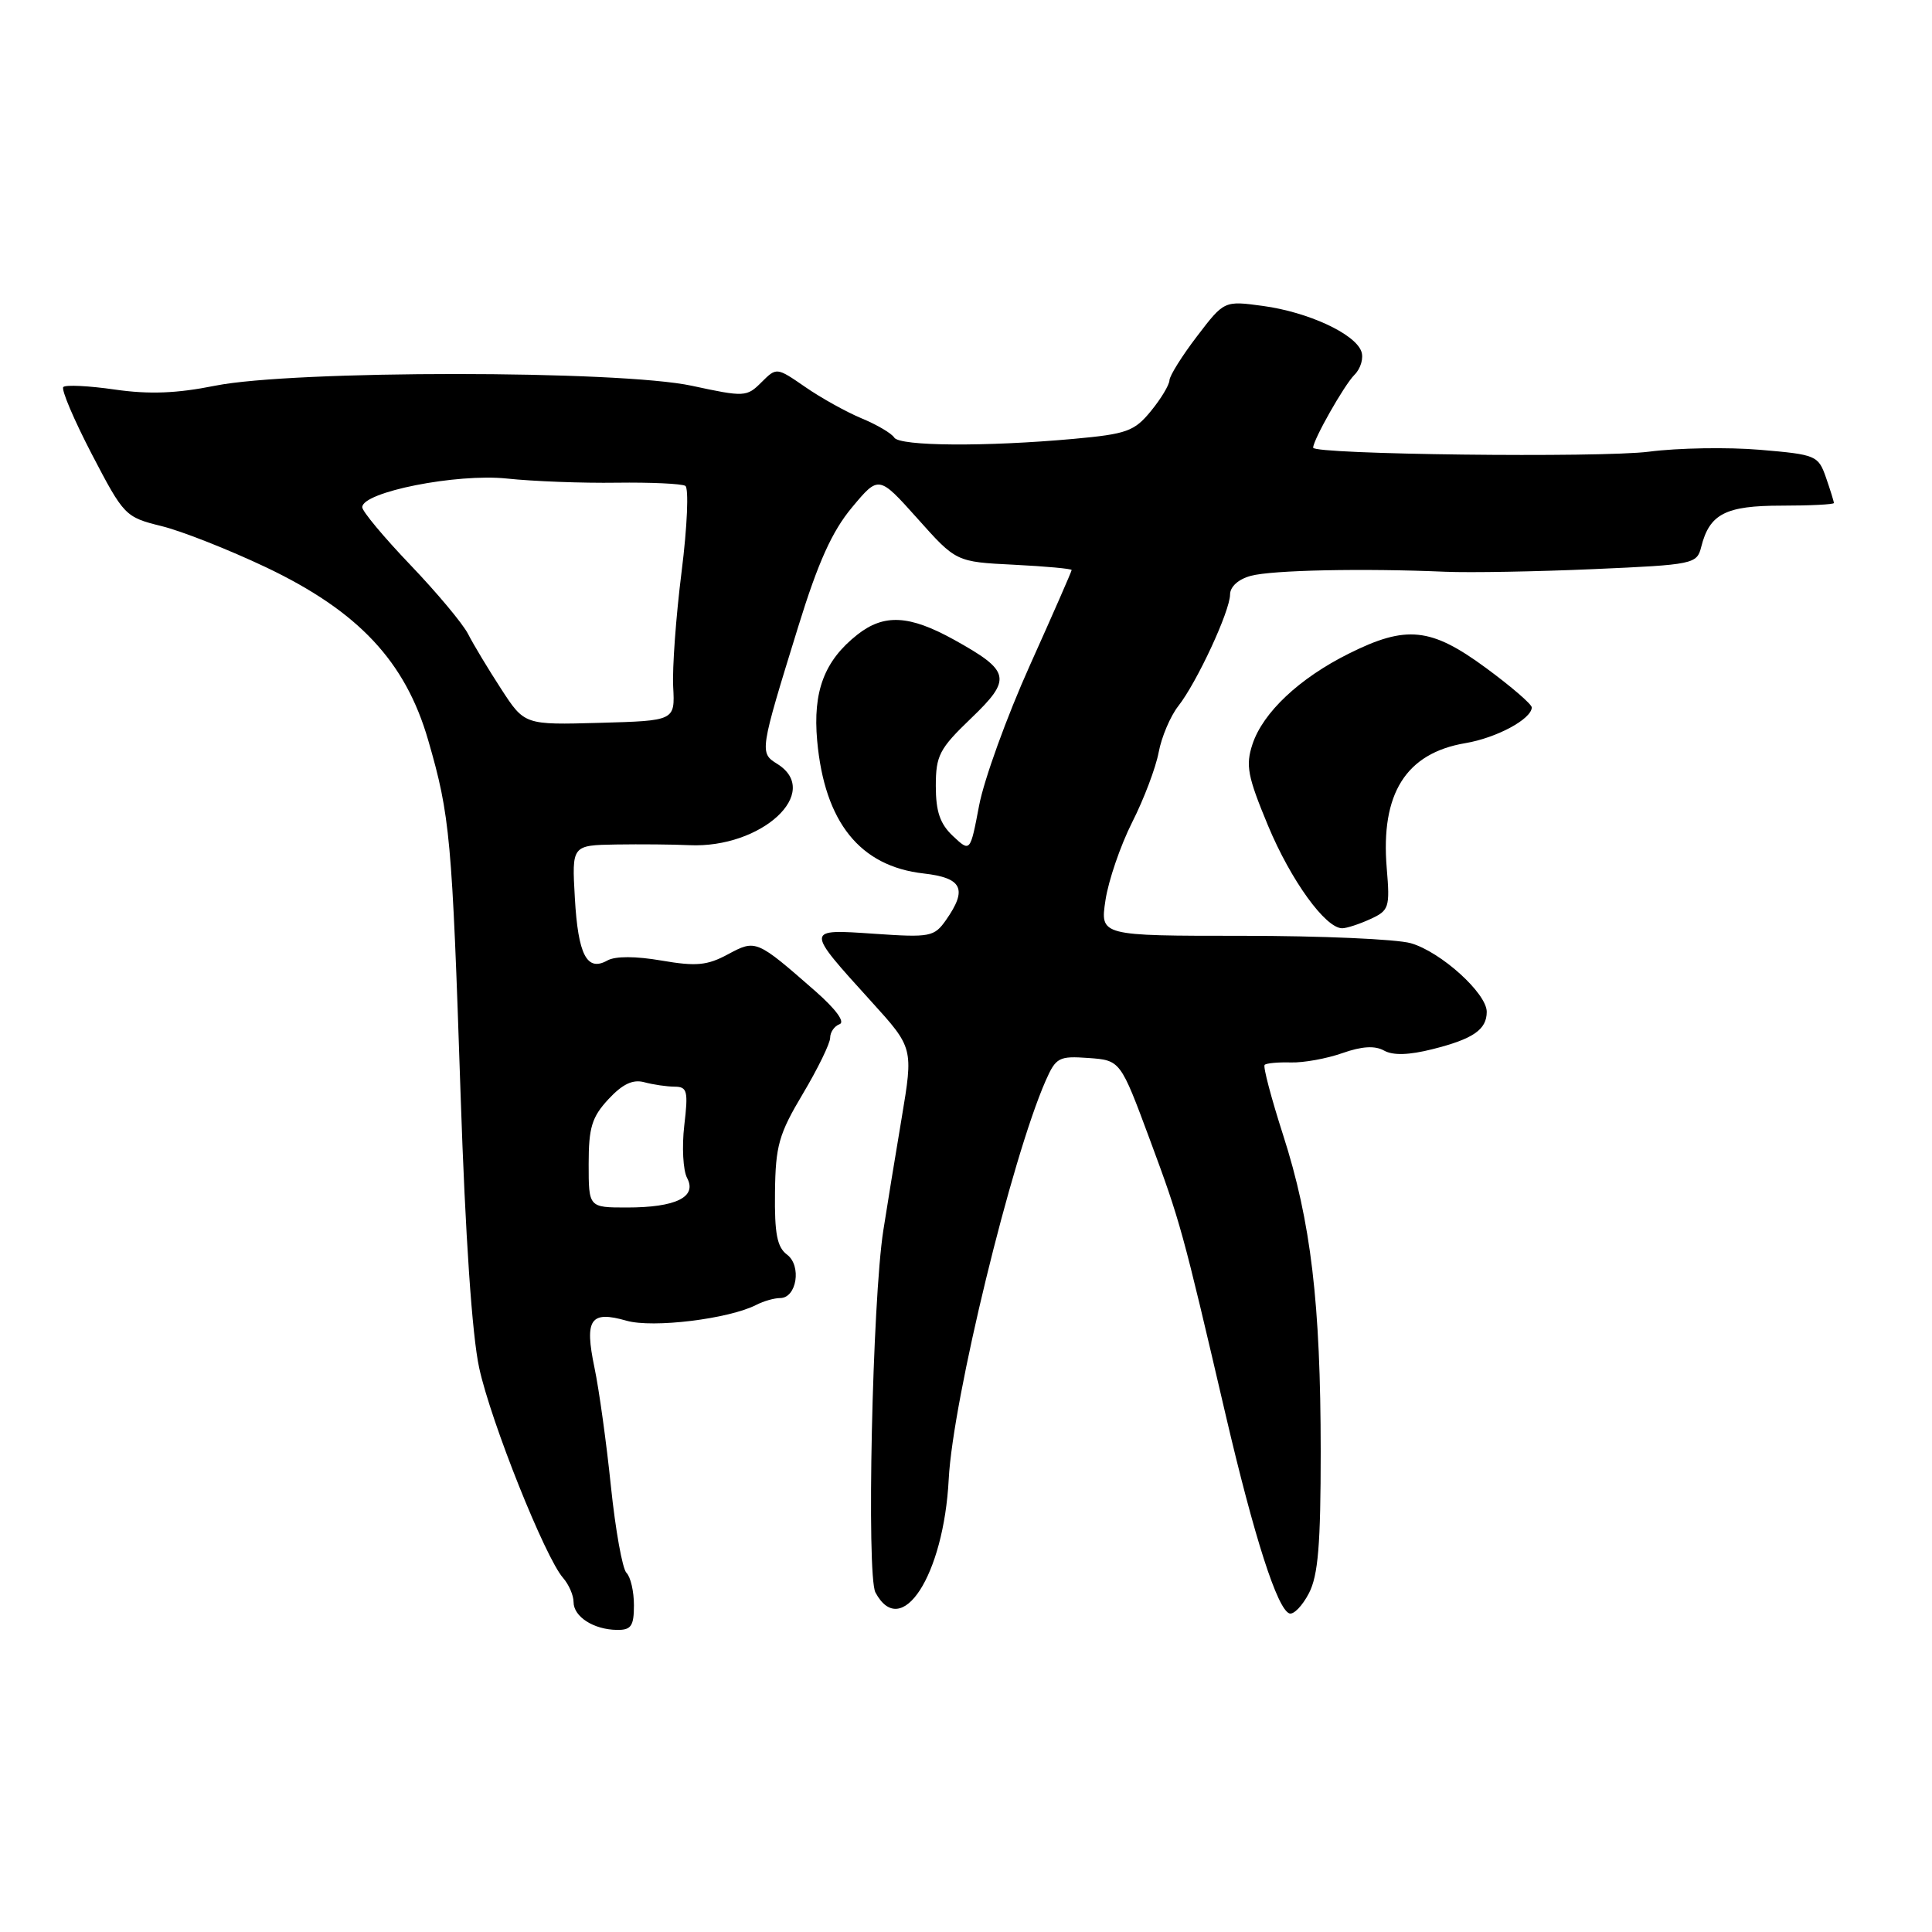 <?xml version="1.0" encoding="UTF-8" standalone="no"?>
<!DOCTYPE svg PUBLIC "-//W3C//DTD SVG 1.1//EN" "http://www.w3.org/Graphics/SVG/1.1/DTD/svg11.dtd" >
<svg xmlns="http://www.w3.org/2000/svg" xmlns:xlink="http://www.w3.org/1999/xlink" version="1.1" viewBox="0 0 256 256">
 <g >
 <path fill="currentColor"
d=" M 84.00 212.70 C 84.00 210.88 83.56 208.96 83.01 208.41 C 82.47 207.87 81.55 202.72 80.95 196.96 C 80.36 191.21 79.38 184.12 78.77 181.22 C 77.43 174.79 78.22 173.63 83.01 175.00 C 86.50 176.00 96.59 174.77 100.24 172.89 C 101.19 172.40 102.60 172.00 103.37 172.00 C 105.57 172.00 106.25 167.71 104.28 166.24 C 102.97 165.26 102.62 163.46 102.69 157.99 C 102.76 151.81 103.20 150.27 106.39 144.92 C 108.37 141.59 110.00 138.25 110.00 137.51 C 110.00 136.77 110.56 135.96 111.25 135.71 C 112.01 135.43 110.75 133.72 108.08 131.37 C 100.22 124.49 100.16 124.46 96.44 126.46 C 93.71 127.93 92.25 128.07 87.66 127.28 C 84.23 126.69 81.53 126.68 80.48 127.27 C 77.77 128.79 76.60 126.54 76.17 118.98 C 75.77 112.00 75.77 112.00 81.64 111.90 C 84.86 111.85 89.23 111.89 91.34 111.99 C 100.91 112.43 108.99 104.97 102.99 101.22 C 100.62 99.75 100.65 99.59 105.78 83.00 C 108.41 74.48 110.26 70.39 112.89 67.24 C 116.44 62.98 116.44 62.98 121.57 68.71 C 126.69 74.45 126.69 74.45 134.35 74.83 C 138.56 75.04 142.00 75.36 142.00 75.53 C 142.00 75.70 139.51 81.39 136.46 88.17 C 133.41 94.95 130.39 103.30 129.74 106.72 C 128.56 112.93 128.56 112.93 126.28 110.79 C 124.56 109.18 124.00 107.54 124.00 104.15 C 124.00 100.11 124.47 99.21 128.66 95.19 C 134.13 89.95 133.91 88.93 126.42 84.77 C 120.49 81.49 117.15 81.31 113.61 84.09 C 109.23 87.54 107.69 91.60 108.28 98.15 C 109.26 108.95 113.94 114.79 122.39 115.74 C 127.51 116.32 128.23 117.80 125.35 121.91 C 123.79 124.13 123.26 124.24 115.87 123.73 C 106.66 123.10 106.66 123.01 115.43 132.68 C 121.03 138.85 121.03 138.85 119.47 148.18 C 118.61 153.30 117.52 159.97 117.05 163.00 C 115.59 172.26 114.80 208.75 116.00 211.01 C 119.44 217.43 125.05 208.76 125.71 196.00 C 126.26 185.44 134.05 153.44 138.56 143.19 C 139.92 140.11 140.31 139.91 144.24 140.19 C 148.46 140.50 148.46 140.50 152.36 151.00 C 156.41 161.92 156.67 162.88 162.41 187.50 C 166.21 203.77 169.26 213.25 170.86 213.79 C 171.42 213.97 172.58 212.77 173.44 211.11 C 174.66 208.76 175.00 204.66 175.00 192.30 C 174.99 172.69 173.71 161.86 170.02 150.40 C 168.45 145.51 167.34 141.32 167.57 141.10 C 167.79 140.88 169.35 140.73 171.04 140.78 C 172.74 140.83 175.81 140.27 177.88 139.54 C 180.46 138.63 182.19 138.53 183.40 139.21 C 184.59 139.87 186.69 139.81 189.82 139.02 C 195.20 137.67 197.00 136.43 197.00 134.07 C 197.00 131.62 190.92 126.12 186.94 124.98 C 185.06 124.44 175.02 124.00 164.64 124.00 C 145.77 124.00 145.77 124.00 146.48 119.29 C 146.87 116.69 148.46 112.05 150.01 108.97 C 151.57 105.90 153.15 101.71 153.53 99.68 C 153.91 97.65 155.08 94.90 156.12 93.57 C 158.59 90.43 162.98 80.98 162.99 78.77 C 163.00 77.73 164.10 76.74 165.75 76.30 C 168.55 75.54 180.62 75.29 191.50 75.76 C 194.80 75.90 203.65 75.74 211.17 75.41 C 224.42 74.83 224.85 74.74 225.42 72.47 C 226.52 68.09 228.64 67.00 236.07 67.00 C 239.88 67.00 243.00 66.84 243.00 66.65 C 243.00 66.46 242.53 64.94 241.95 63.27 C 240.93 60.35 240.63 60.23 233.20 59.60 C 228.96 59.24 222.35 59.35 218.50 59.85 C 212.05 60.68 174.00 60.22 174.00 59.32 C 174.00 58.28 178.11 51.03 179.46 49.68 C 180.31 48.84 180.72 47.42 180.37 46.53 C 179.48 44.19 173.30 41.35 167.36 40.54 C 162.21 39.84 162.21 39.84 158.61 44.56 C 156.62 47.16 154.98 49.79 154.96 50.39 C 154.94 51.00 153.84 52.84 152.50 54.47 C 150.31 57.15 149.30 57.51 142.29 58.15 C 130.63 59.21 119.20 59.13 118.49 57.98 C 118.15 57.43 116.21 56.28 114.18 55.44 C 112.16 54.60 108.79 52.73 106.70 51.28 C 102.90 48.66 102.90 48.66 100.89 50.66 C 98.95 52.60 98.64 52.62 91.69 51.12 C 82.08 49.04 38.84 49.04 28.50 51.11 C 23.42 52.13 19.78 52.27 15.23 51.62 C 11.78 51.12 8.70 50.97 8.39 51.28 C 8.08 51.59 9.78 55.59 12.16 60.17 C 16.42 68.34 16.59 68.52 21.40 69.71 C 24.09 70.37 30.31 72.83 35.23 75.16 C 47.49 80.99 53.72 87.63 56.74 98.09 C 59.64 108.10 59.90 111.00 61.03 145.00 C 61.66 163.84 62.55 176.95 63.50 181.28 C 65.06 188.44 72.25 206.41 74.61 209.08 C 75.37 209.95 76.00 211.39 76.00 212.28 C 76.00 214.22 78.65 215.93 81.75 215.97 C 83.63 216.00 84.00 215.46 84.00 212.70 Z  M 181.56 121.79 C 184.06 120.65 184.19 120.27 183.75 115.04 C 182.92 105.16 186.29 99.80 194.17 98.47 C 198.31 97.77 202.90 95.30 202.97 93.75 C 202.99 93.33 200.25 90.97 196.89 88.50 C 189.61 83.14 186.34 82.80 178.72 86.61 C 172.16 89.88 167.35 94.41 165.96 98.61 C 165.03 101.43 165.31 102.88 168.03 109.42 C 171.05 116.66 175.63 123.00 177.85 123.00 C 178.43 123.00 180.10 122.46 181.56 121.79 Z  M 78.00 154.24 C 78.00 149.41 78.42 148.02 80.62 145.65 C 82.49 143.64 83.85 142.99 85.37 143.40 C 86.54 143.72 88.35 143.98 89.39 143.99 C 91.07 144.00 91.21 144.56 90.67 149.13 C 90.34 151.95 90.51 155.08 91.04 156.08 C 92.40 158.61 89.56 160.00 83.07 160.00 C 78.00 160.00 78.00 160.00 78.00 154.24 Z  M 66.40 91.28 C 64.69 88.65 62.72 85.38 62.02 84.00 C 61.31 82.62 57.87 78.51 54.37 74.85 C 50.87 71.19 48.00 67.75 48.00 67.21 C 48.00 65.19 60.51 62.71 67.17 63.41 C 70.65 63.78 77.20 64.03 81.72 63.96 C 86.24 63.90 90.33 64.09 90.81 64.38 C 91.28 64.68 91.07 69.76 90.32 75.71 C 89.57 81.64 89.07 88.53 89.20 91.00 C 89.44 95.50 89.44 95.50 79.47 95.78 C 69.50 96.06 69.50 96.06 66.40 91.28 Z "/>
</g>
</svg>